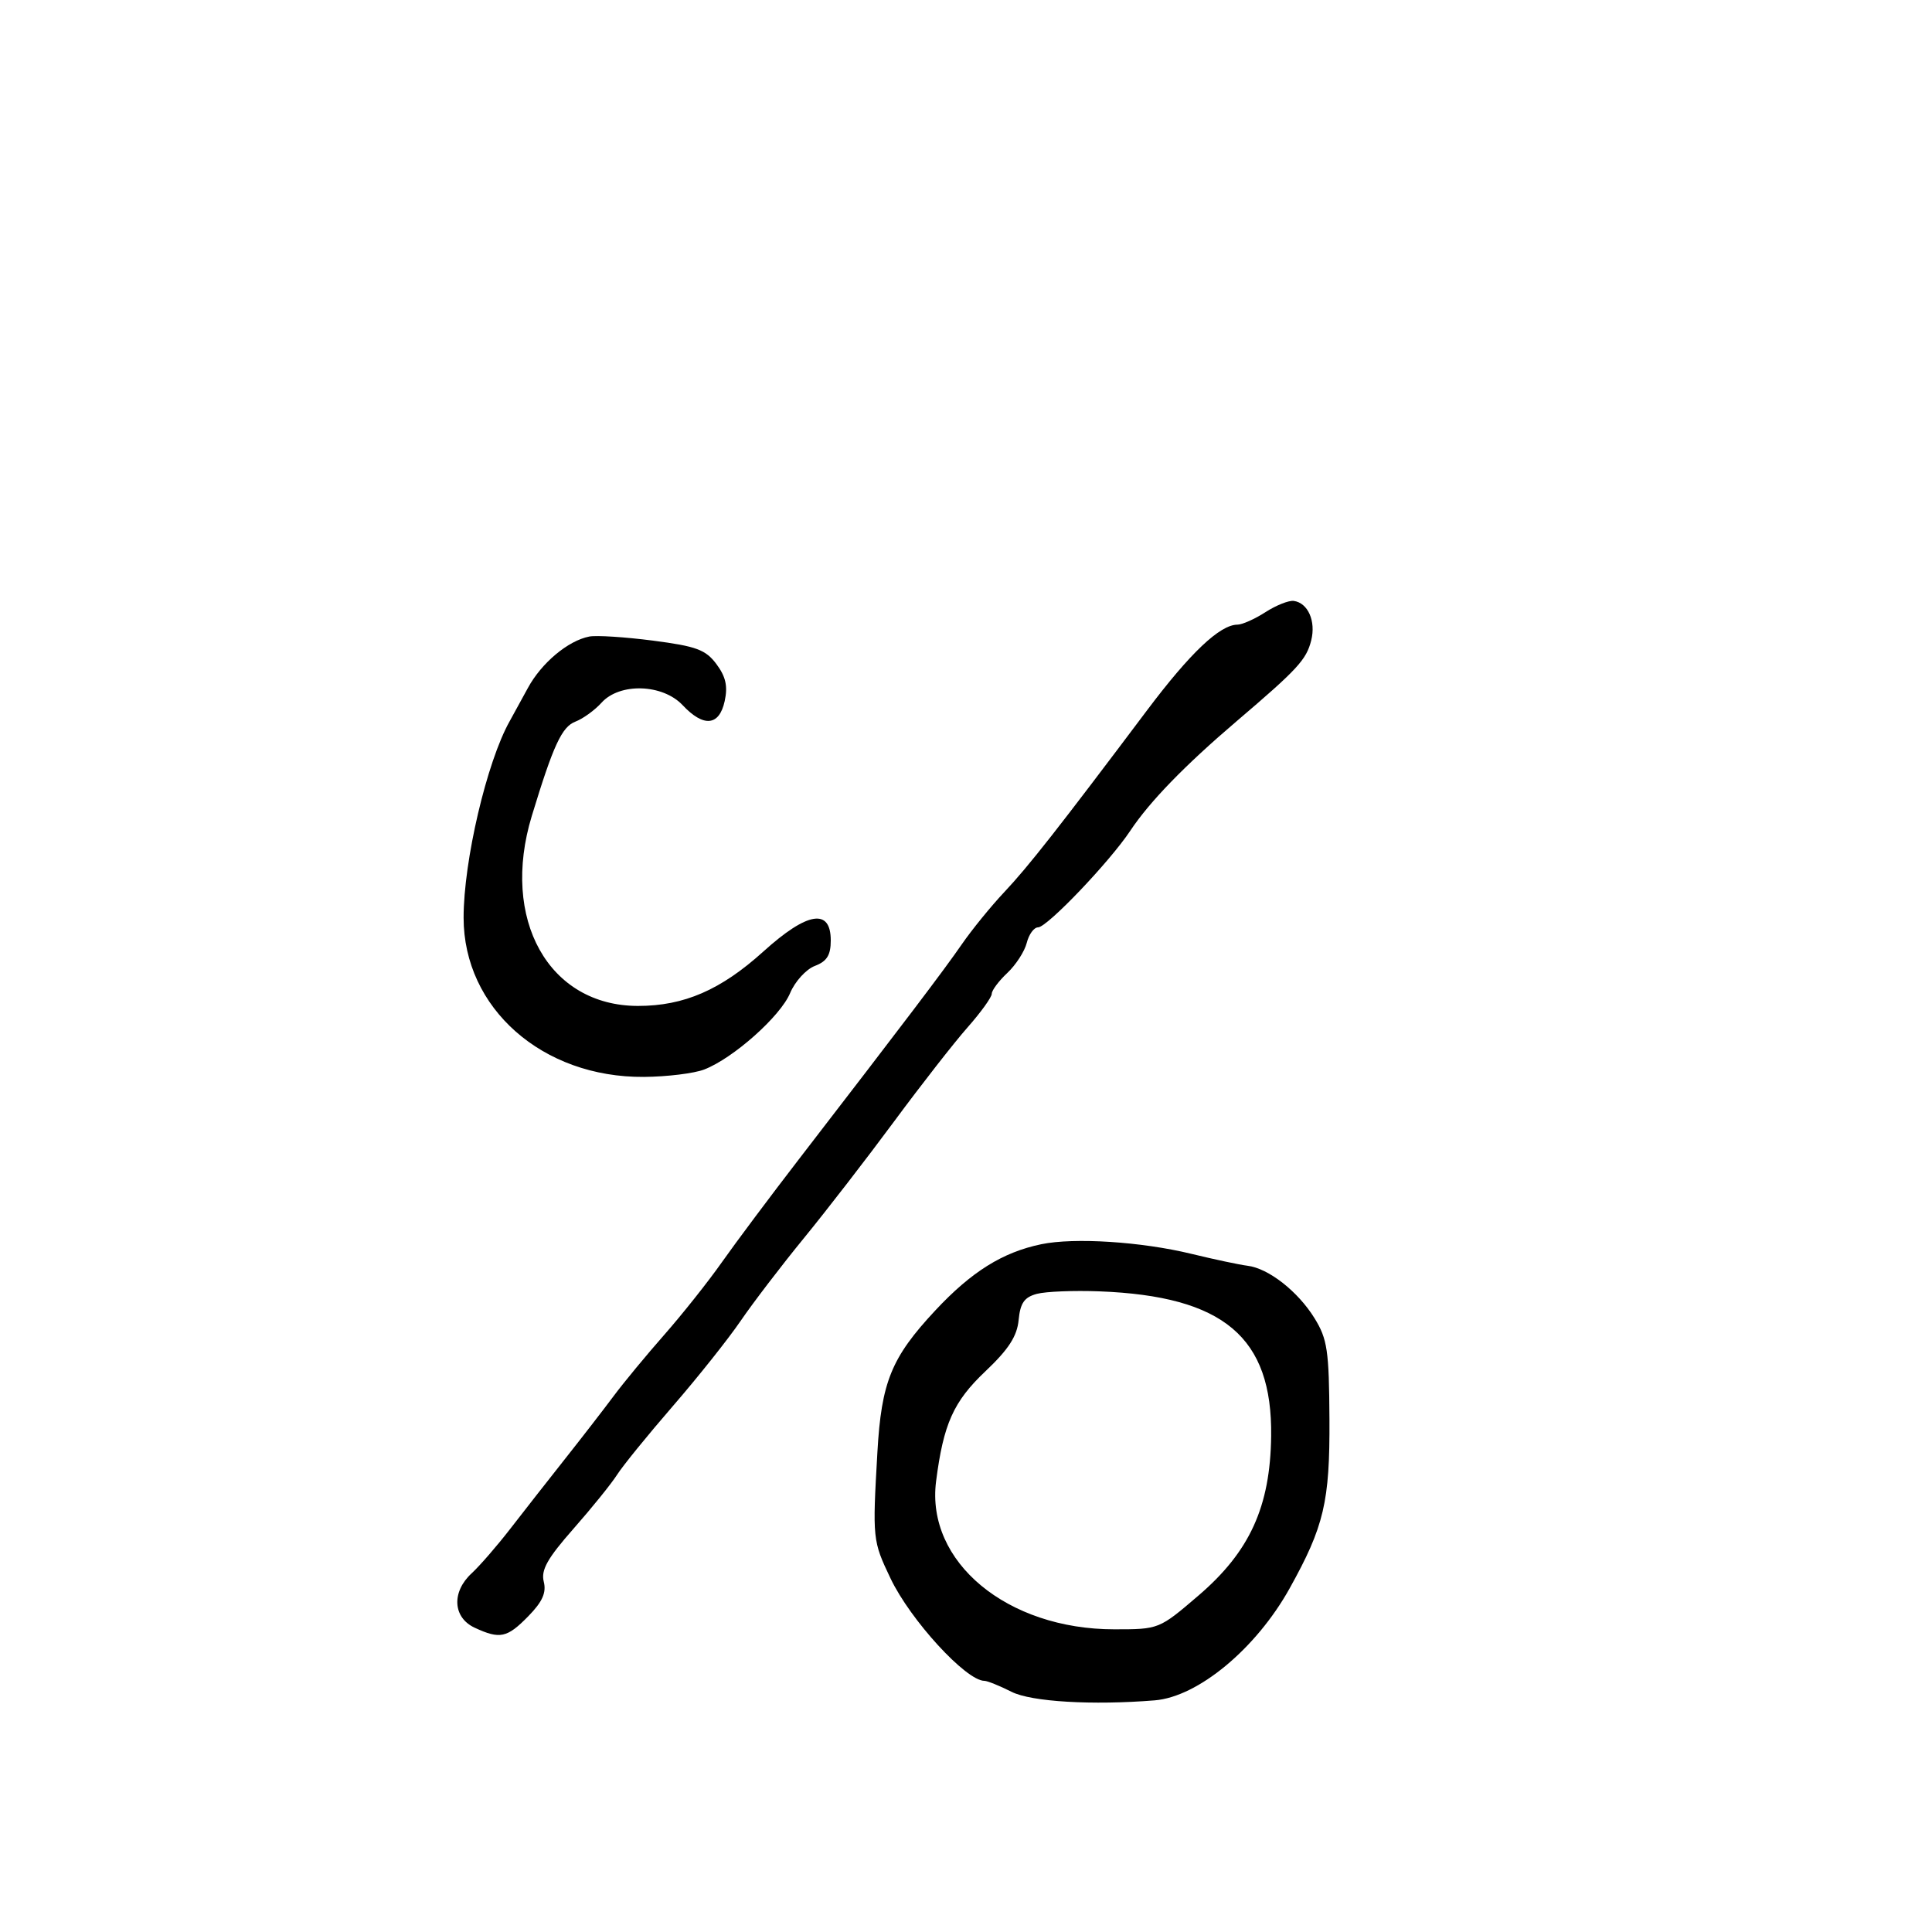<svg xmlns="http://www.w3.org/2000/svg" width="300" height="300" viewBox="0 0 300 300" version="1.1">
	<path d="M 196.500 95.055 C 194.850 96.119, 192.894 96.992, 192.154 96.995 C 189.427 97.005, 184.821 101.371, 178.095 110.320 C 164.315 128.653, 159.665 134.575, 155.967 138.500 C 153.895 140.700, 150.917 144.358, 149.350 146.629 C 146.570 150.656, 140.525 158.632, 124.056 180 C 119.605 185.775, 114.222 192.975, 112.092 196 C 109.962 199.025, 105.943 204.088, 103.161 207.250 C 100.378 210.413, 96.844 214.688, 95.308 216.750 C 93.771 218.813, 90.378 223.200, 87.766 226.500 C 85.155 229.800, 81.326 234.687, 79.259 237.360 C 77.192 240.032, 74.487 243.151, 73.250 244.290 C 70.091 247.197, 70.306 251.170, 73.707 252.750 C 77.633 254.573, 78.740 254.335, 82.042 250.957 C 84.232 248.716, 84.863 247.304, 84.435 245.599 C 83.982 243.793, 84.996 241.986, 89.042 237.391 C 91.895 234.151, 94.945 230.375, 95.819 229 C 96.693 227.625, 100.579 222.841, 104.454 218.369 C 108.329 213.897, 113.075 207.934, 115 205.116 C 116.925 202.299, 121.352 196.508, 124.838 192.247 C 128.324 187.986, 134.624 179.836, 138.838 174.135 C 143.052 168.435, 148.188 161.859, 150.250 159.524 C 152.313 157.188, 154 154.843, 154 154.312 C 154 153.782, 155.087 152.328, 156.415 151.079 C 157.744 149.831, 159.102 147.728, 159.434 146.405 C 159.766 145.082, 160.556 144, 161.189 144 C 162.591 144, 172.300 133.830, 175.509 129 C 178.519 124.470, 183.964 118.861, 192.011 112 C 201.511 103.902, 202.849 102.451, 203.607 99.431 C 204.356 96.447, 203.098 93.611, 200.893 93.310 C 200.127 93.206, 198.150 93.991, 196.500 95.055 M 91.500 98.843 C 88.197 99.488, 84.078 102.941, 81.967 106.834 C 80.874 108.850, 79.600 111.175, 79.136 112 C 75.589 118.311, 71.985 133.691, 71.988 142.500 C 71.994 156.556, 84.222 167.348, 100 167.221 C 103.575 167.193, 107.781 166.676, 109.346 166.073 C 113.842 164.341, 121.177 157.820, 122.682 154.218 C 123.438 152.409, 125.169 150.506, 126.528 149.989 C 128.405 149.276, 129 148.322, 129 146.025 C 129 140.985, 125.360 141.583, 118.546 147.742 C 111.930 153.721, 106.223 156.200, 99.071 156.200 C 85.198 156.200, 77.686 142.757, 82.580 126.688 C 85.931 115.688, 87.241 112.859, 89.358 112.049 C 90.536 111.598, 92.357 110.278, 93.405 109.115 C 96.223 105.987, 102.891 106.191, 106 109.500 C 109.256 112.965, 111.680 112.735, 112.526 108.880 C 113.034 106.567, 112.705 105.081, 111.253 103.130 C 109.582 100.886, 108.137 100.350, 101.398 99.476 C 97.054 98.913, 92.600 98.628, 91.500 98.843 M 161.686 193.203 C 155.679 194.451, 150.848 197.470, 145.239 203.479 C 138.409 210.798, 136.865 214.575, 136.242 225.500 C 135.471 238.994, 135.497 239.247, 138.275 245.082 C 141.351 251.546, 150.012 261, 152.858 261 C 153.317 261, 155.224 261.771, 157.096 262.714 C 160.148 264.251, 169.648 264.814, 179.303 264.030 C 186.034 263.484, 195.050 255.998, 200.260 246.630 C 205.595 237.038, 206.504 233.181, 206.436 220.418 C 206.378 209.690, 206.118 207.928, 204.115 204.686 C 201.541 200.522, 196.970 196.943, 193.717 196.546 C 192.498 196.397, 188.575 195.565, 185 194.696 C 177.222 192.805, 166.808 192.139, 161.686 193.203 M 161 200.911 C 159.056 201.430, 158.427 202.333, 158.173 204.968 C 157.930 207.494, 156.617 209.521, 153.019 212.929 C 148.051 217.632, 146.495 221.103, 145.354 230.022 C 143.754 242.526, 156.369 253, 173.026 253 C 179.968 253, 179.987 252.992, 186.105 247.750 C 194.070 240.925, 197.247 233.954, 197.384 223 C 197.576 207.628, 190.022 201.261, 170.714 200.520 C 166.746 200.368, 162.375 200.544, 161 200.911" stroke="none" fill="black" fill-rule="evenodd"/>
</svg>